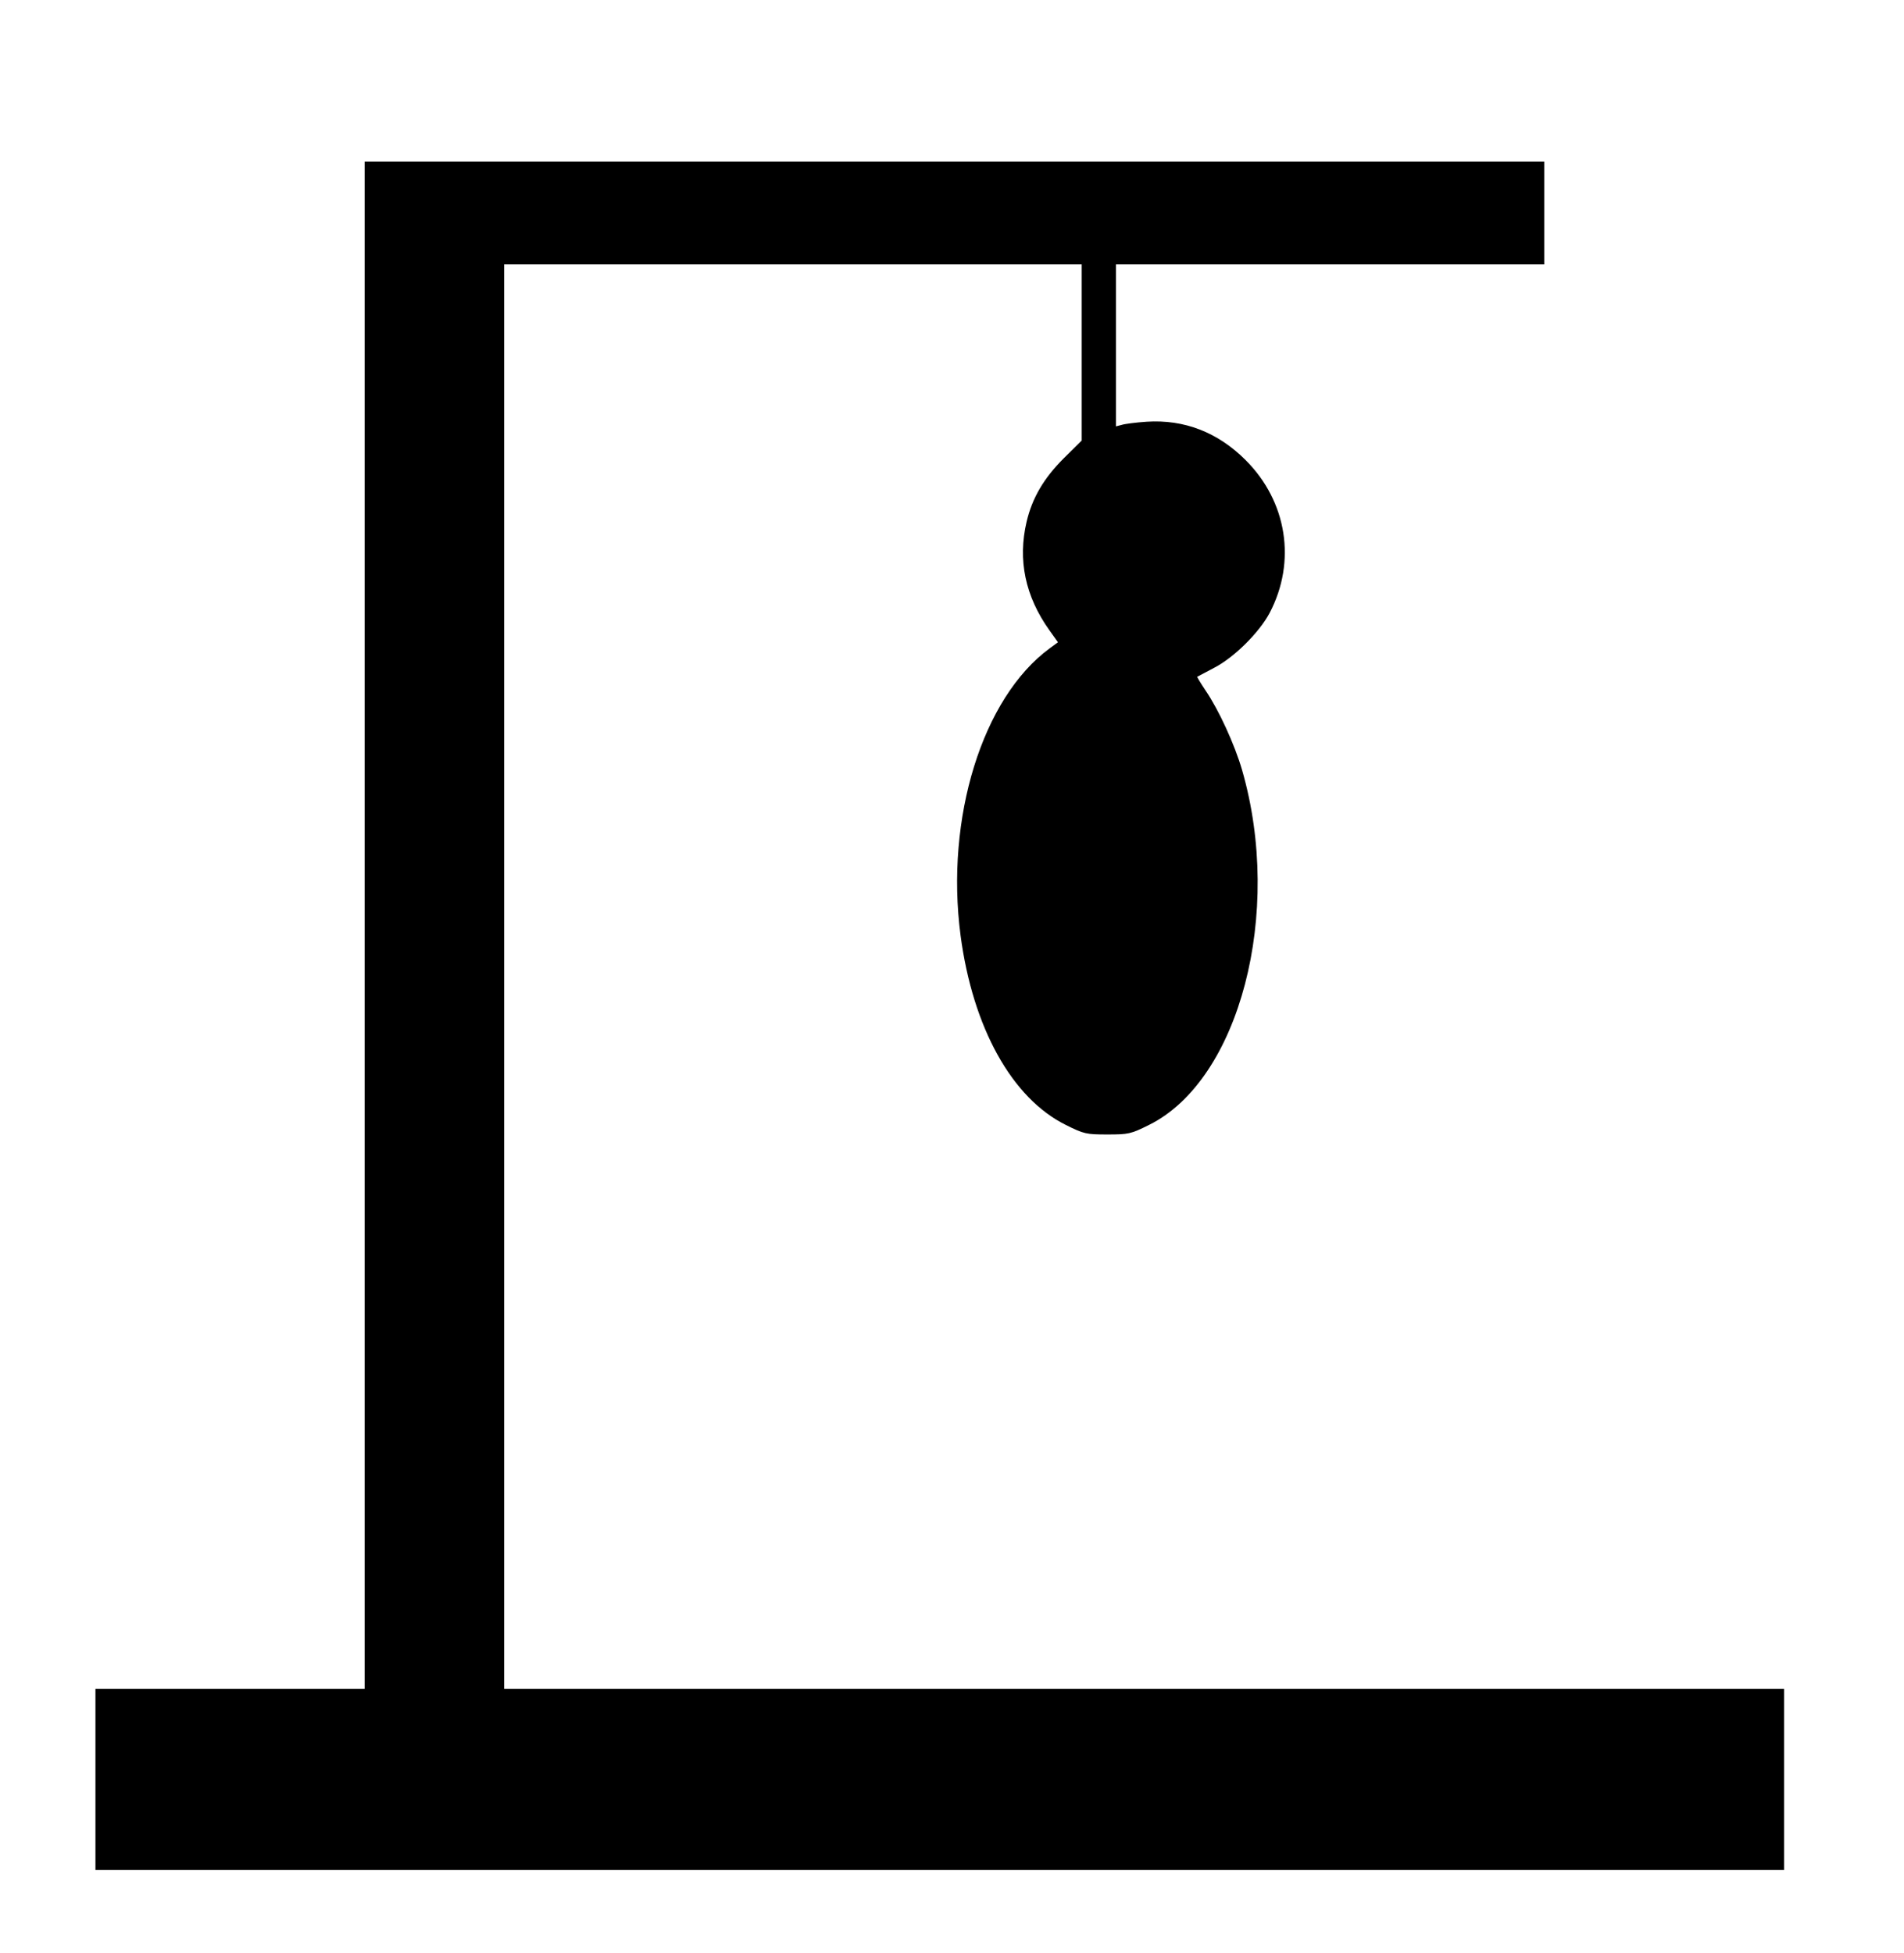 <?xml version="1.0" standalone="no"?>
<!DOCTYPE svg PUBLIC "-//W3C//DTD SVG 20010904//EN"
 "http://www.w3.org/TR/2001/REC-SVG-20010904/DTD/svg10.dtd">
<svg version="1.0" xmlns="http://www.w3.org/2000/svg"
 width="778pt" height="798pt" viewBox="0 0 778 798"
 preserveAspectRatio="xMidYMid meet">

<g transform="translate(0,798) scale(0.1,-0.1)"
fill="#000000" stroke="none">
<path d="M1490 4200 l0 -3120 -550 0 -550 0 0 -370 0 -370 3450 0 3450 0 0
370 0 370 -2615 0 -2615 0 0 2910 0 2910 1180 0 1180 0 0 -360 0 -360 -73 -72
c-82 -82 -129 -162 -152 -259 -37 -157 -6 -305 93 -444 l35 -49 -34 -25 c-275
-202 -427 -693 -364 -1173 50 -377 210 -665 430 -774 74 -37 84 -39 170 -39
86 0 96 2 170 39 370 183 549 867 380 1451 -30 103 -95 245 -149 324 -20 30
-35 55 -34 56 2 1 32 17 68 36 82 42 185 144 228 225 110 210 71 455 -98 624
-114 114 -251 167 -405 157 -44 -3 -90 -9 -102 -13 l-23 -6 0 331 0 331 875 0
875 0 0 210 0 210 -2410 0 -2410 0 0 -3120z"/>
</g>
</svg>
